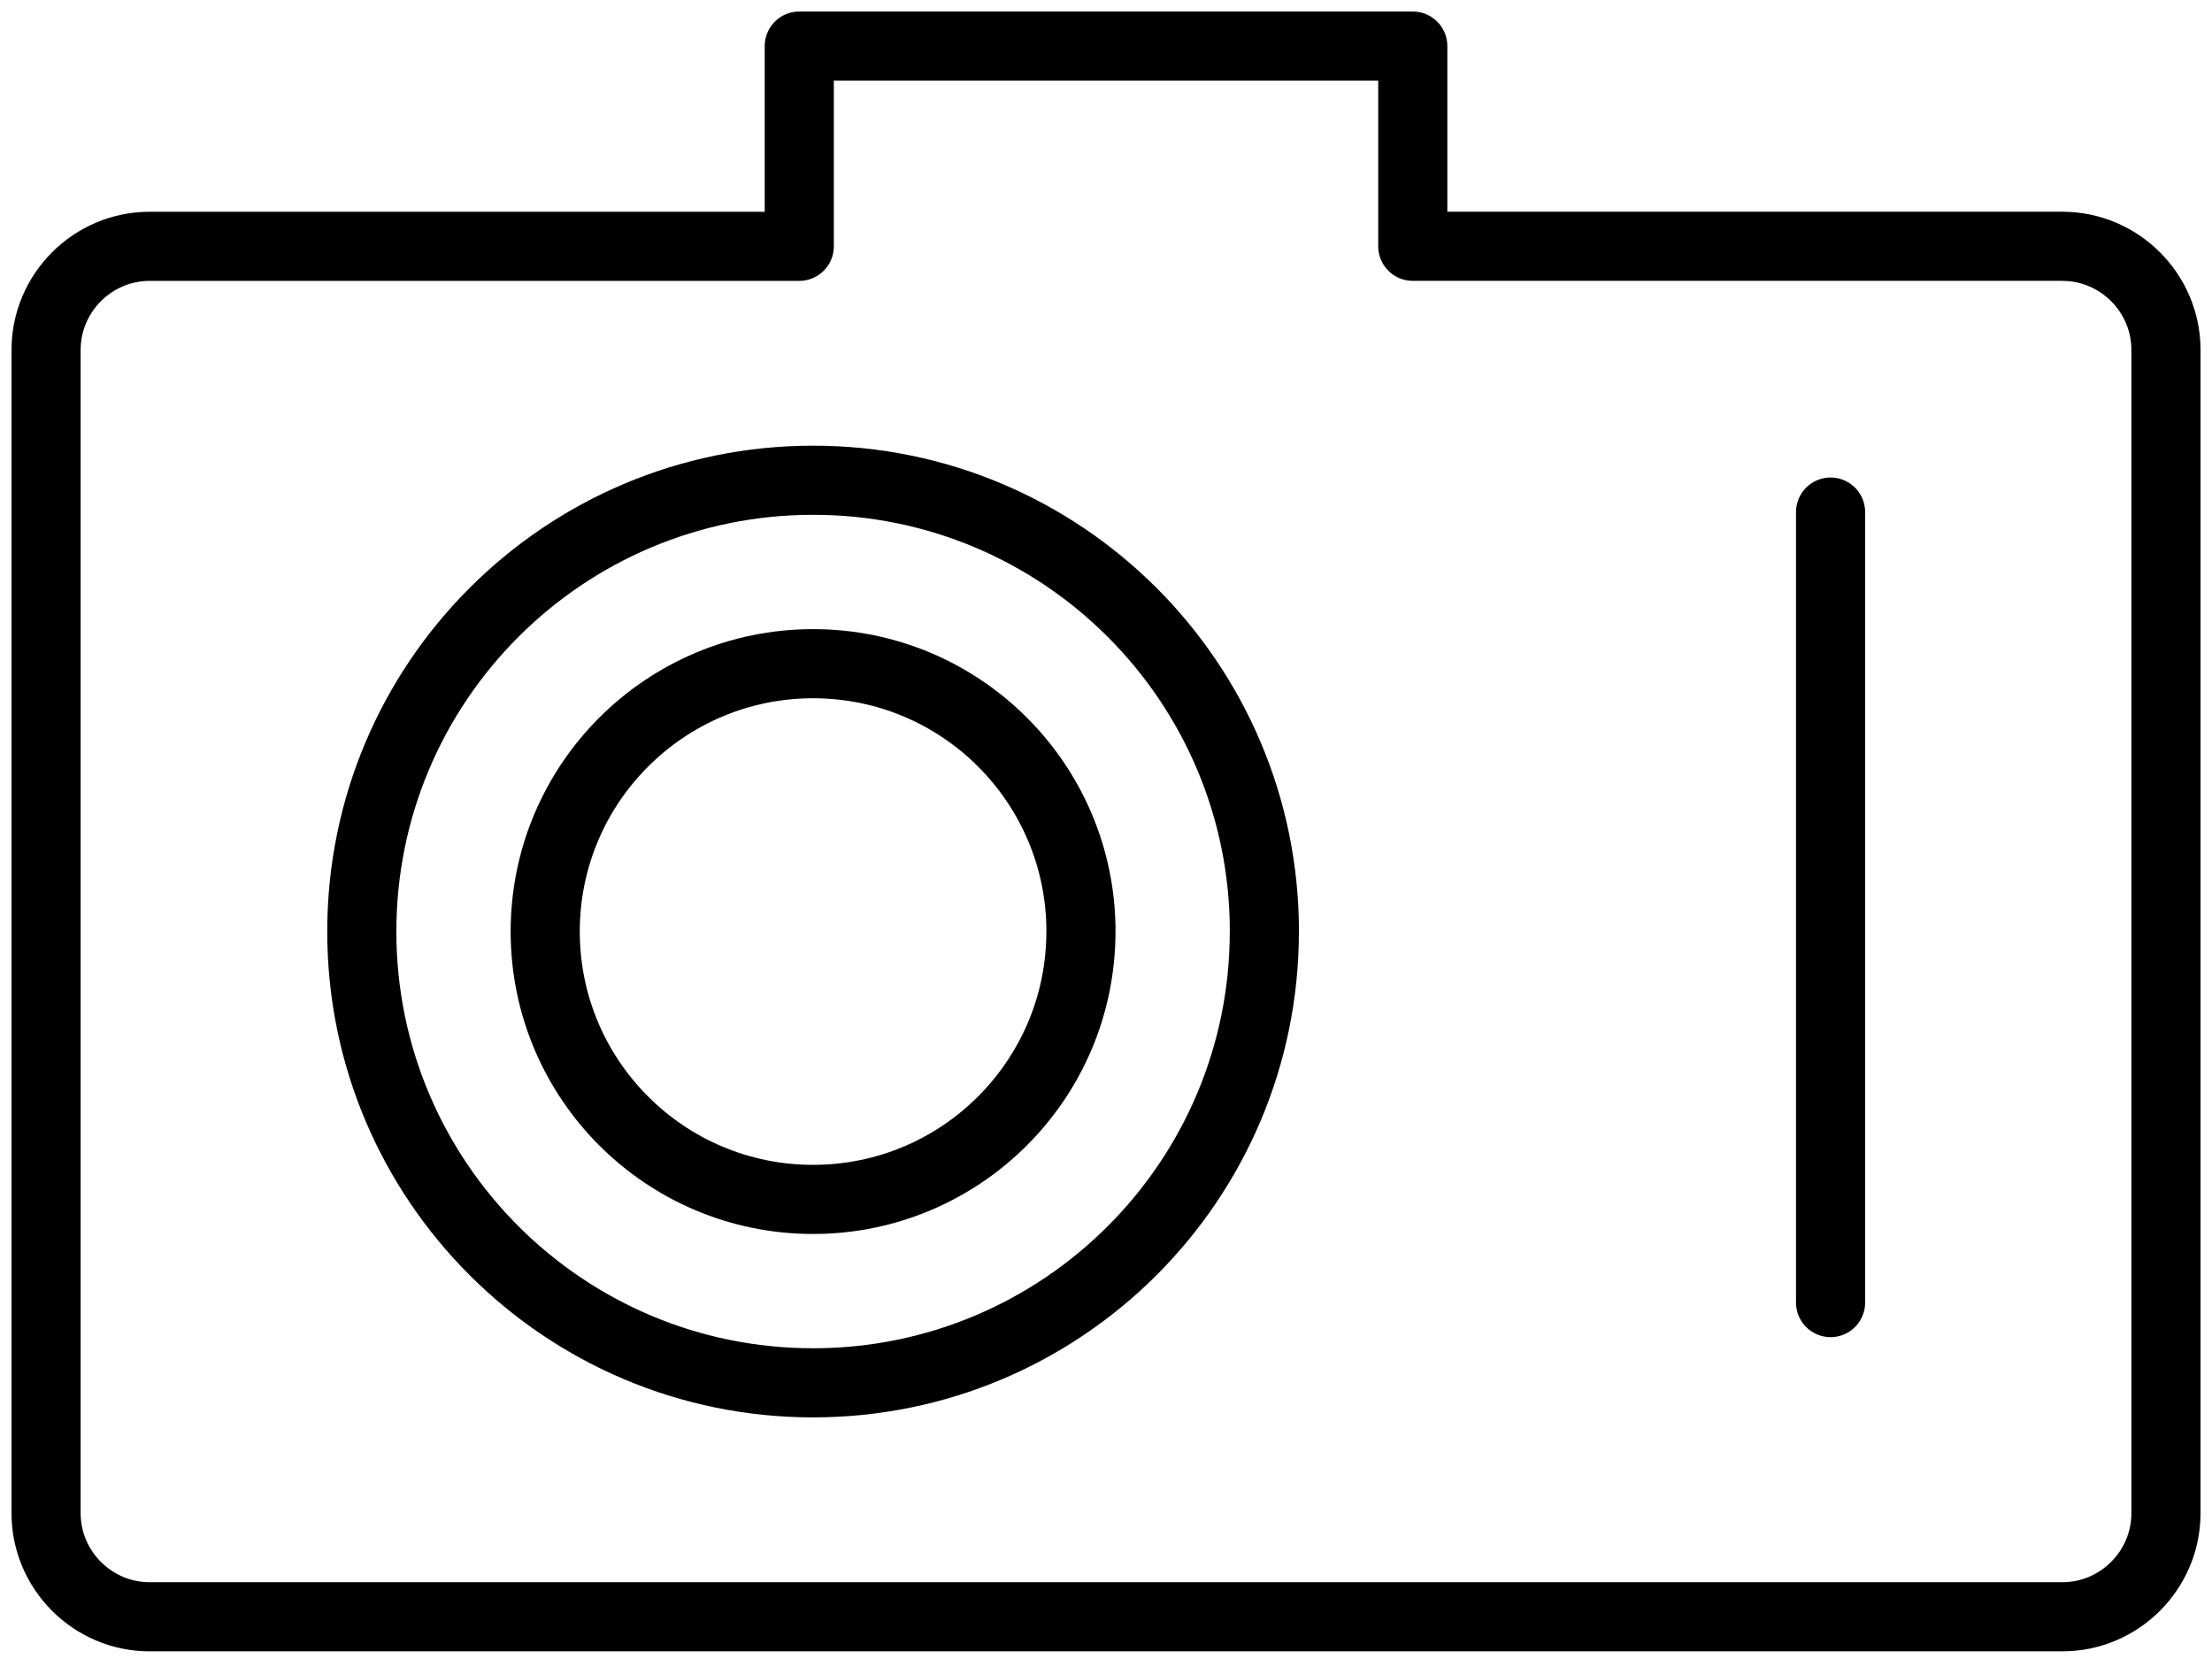 <svg class="Icon" xmlns="http://www.w3.org/2000/svg" width="48" height="36" viewBox="0 0 48 36">
  <path class="Icon-property--stroke" fill="none" stroke="#000" stroke-width="1.5" stroke-linecap="round" stroke-linejoin="round" d="M27.436 20.214c0 5.41-4.385 9.793-9.792 9.793-5.408 0-9.793-4.384-9.793-9.793 0-5.408 4.386-9.793 9.794-9.793 5.407 0 9.792 4.386 9.792 9.794zm-3.98 0c0 3.21-2.602 5.813-5.813 5.813s-5.812-2.604-5.812-5.813 2.602-5.812 5.813-5.812 5.813 2.602 5.813 5.812zm21.297-14.87H30.657V1H17.344v4.345H3.247C2.012 5.345 1 6.355 1 7.592v25.245c0 1.237 1.012 2.247 2.247 2.247h41.506c1.235 0 2.248-1.01 2.248-2.247V7.592c0-1.236-1.012-2.247-2.247-2.247zm-5.03 5.768v17.154-17.154z"/>
</svg>
